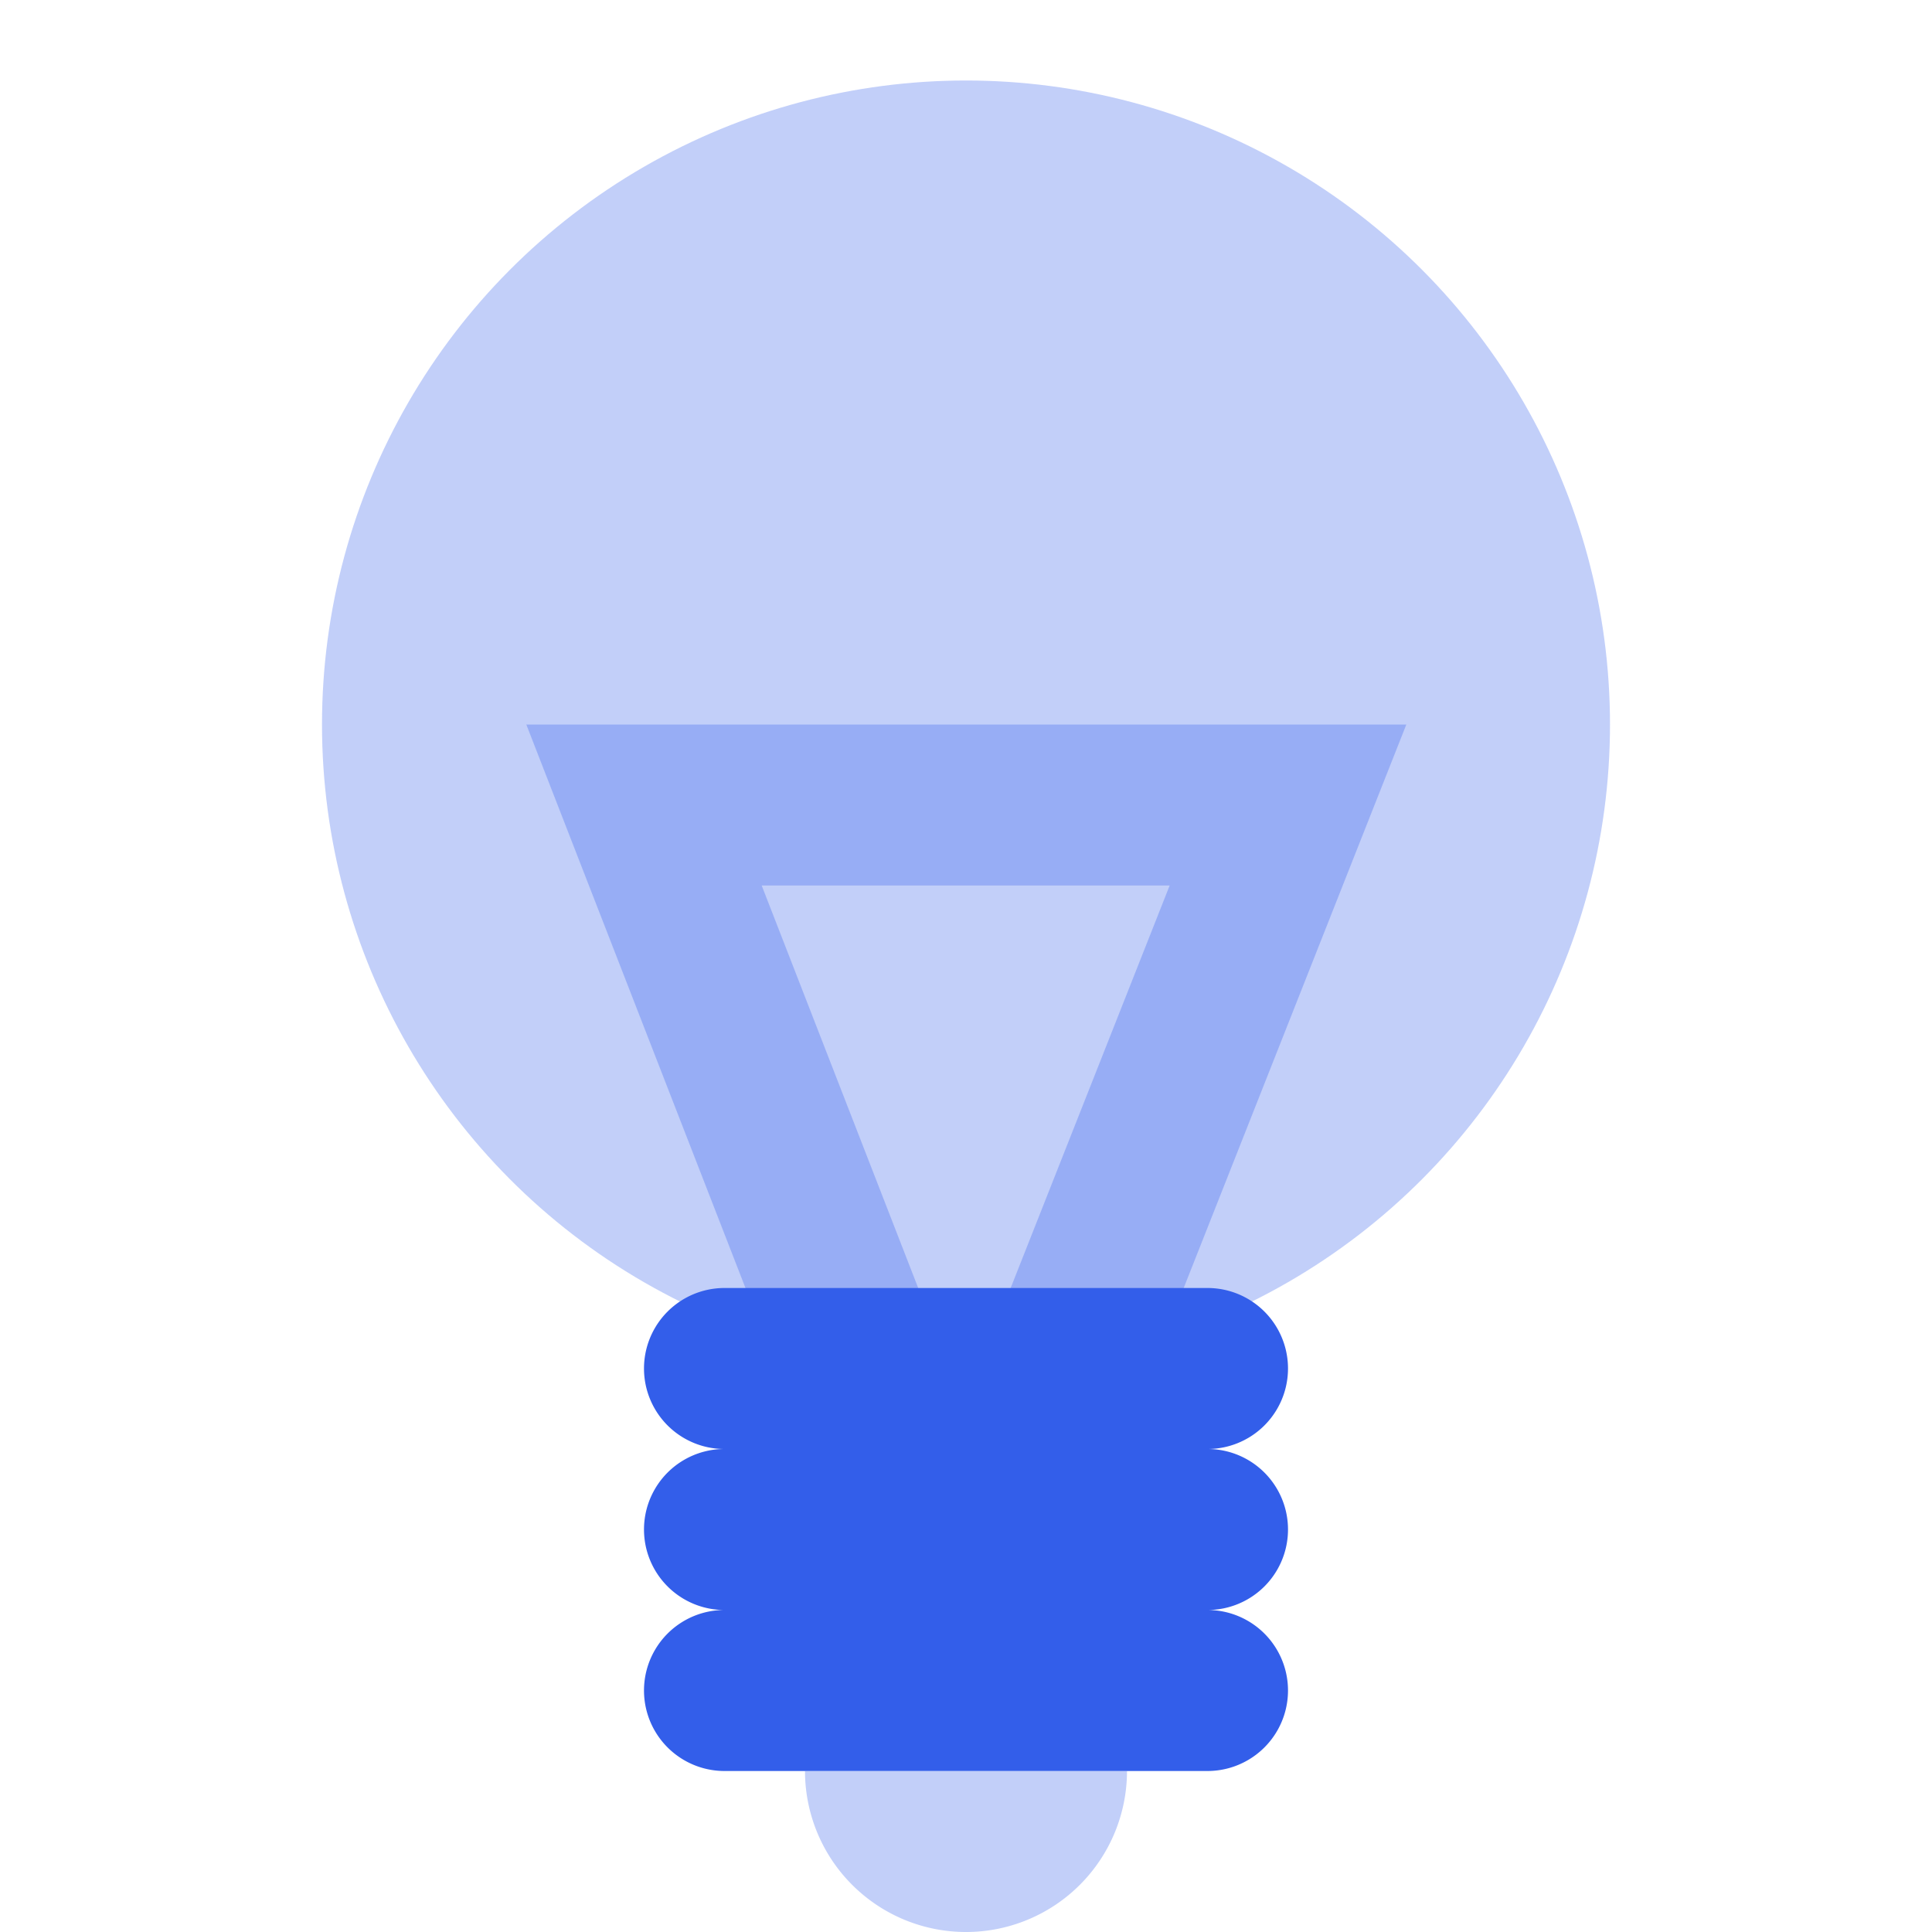 <svg width="24" height="24" viewBox="0 0 24 24" xmlns="http://www.w3.org/2000/svg"><g fill="none" fill-rule="evenodd"><path d="M0 0h24v24H0z"/><circle fill="#335EEA" opacity=".3" cx="12" cy="9" r="8"/><path d="M14.53 11H9.462l2.514 6.465L14.53 11zm-3.962 8.362L6.538 9H17.47l-4.096 10.367-1.398-.552-1.408.547zM10 22h4a2 2 0 11-4 0z" fill="#335EEA" opacity=".3"/><path d="M9 20a1 1 0 010-2 1 1 0 010-2h6a1 1 0 010 2 1 1 0 010 2 1 1 0 010 2H9a1 1 0 010-2z" fill="#335EEA"/></g></svg>
